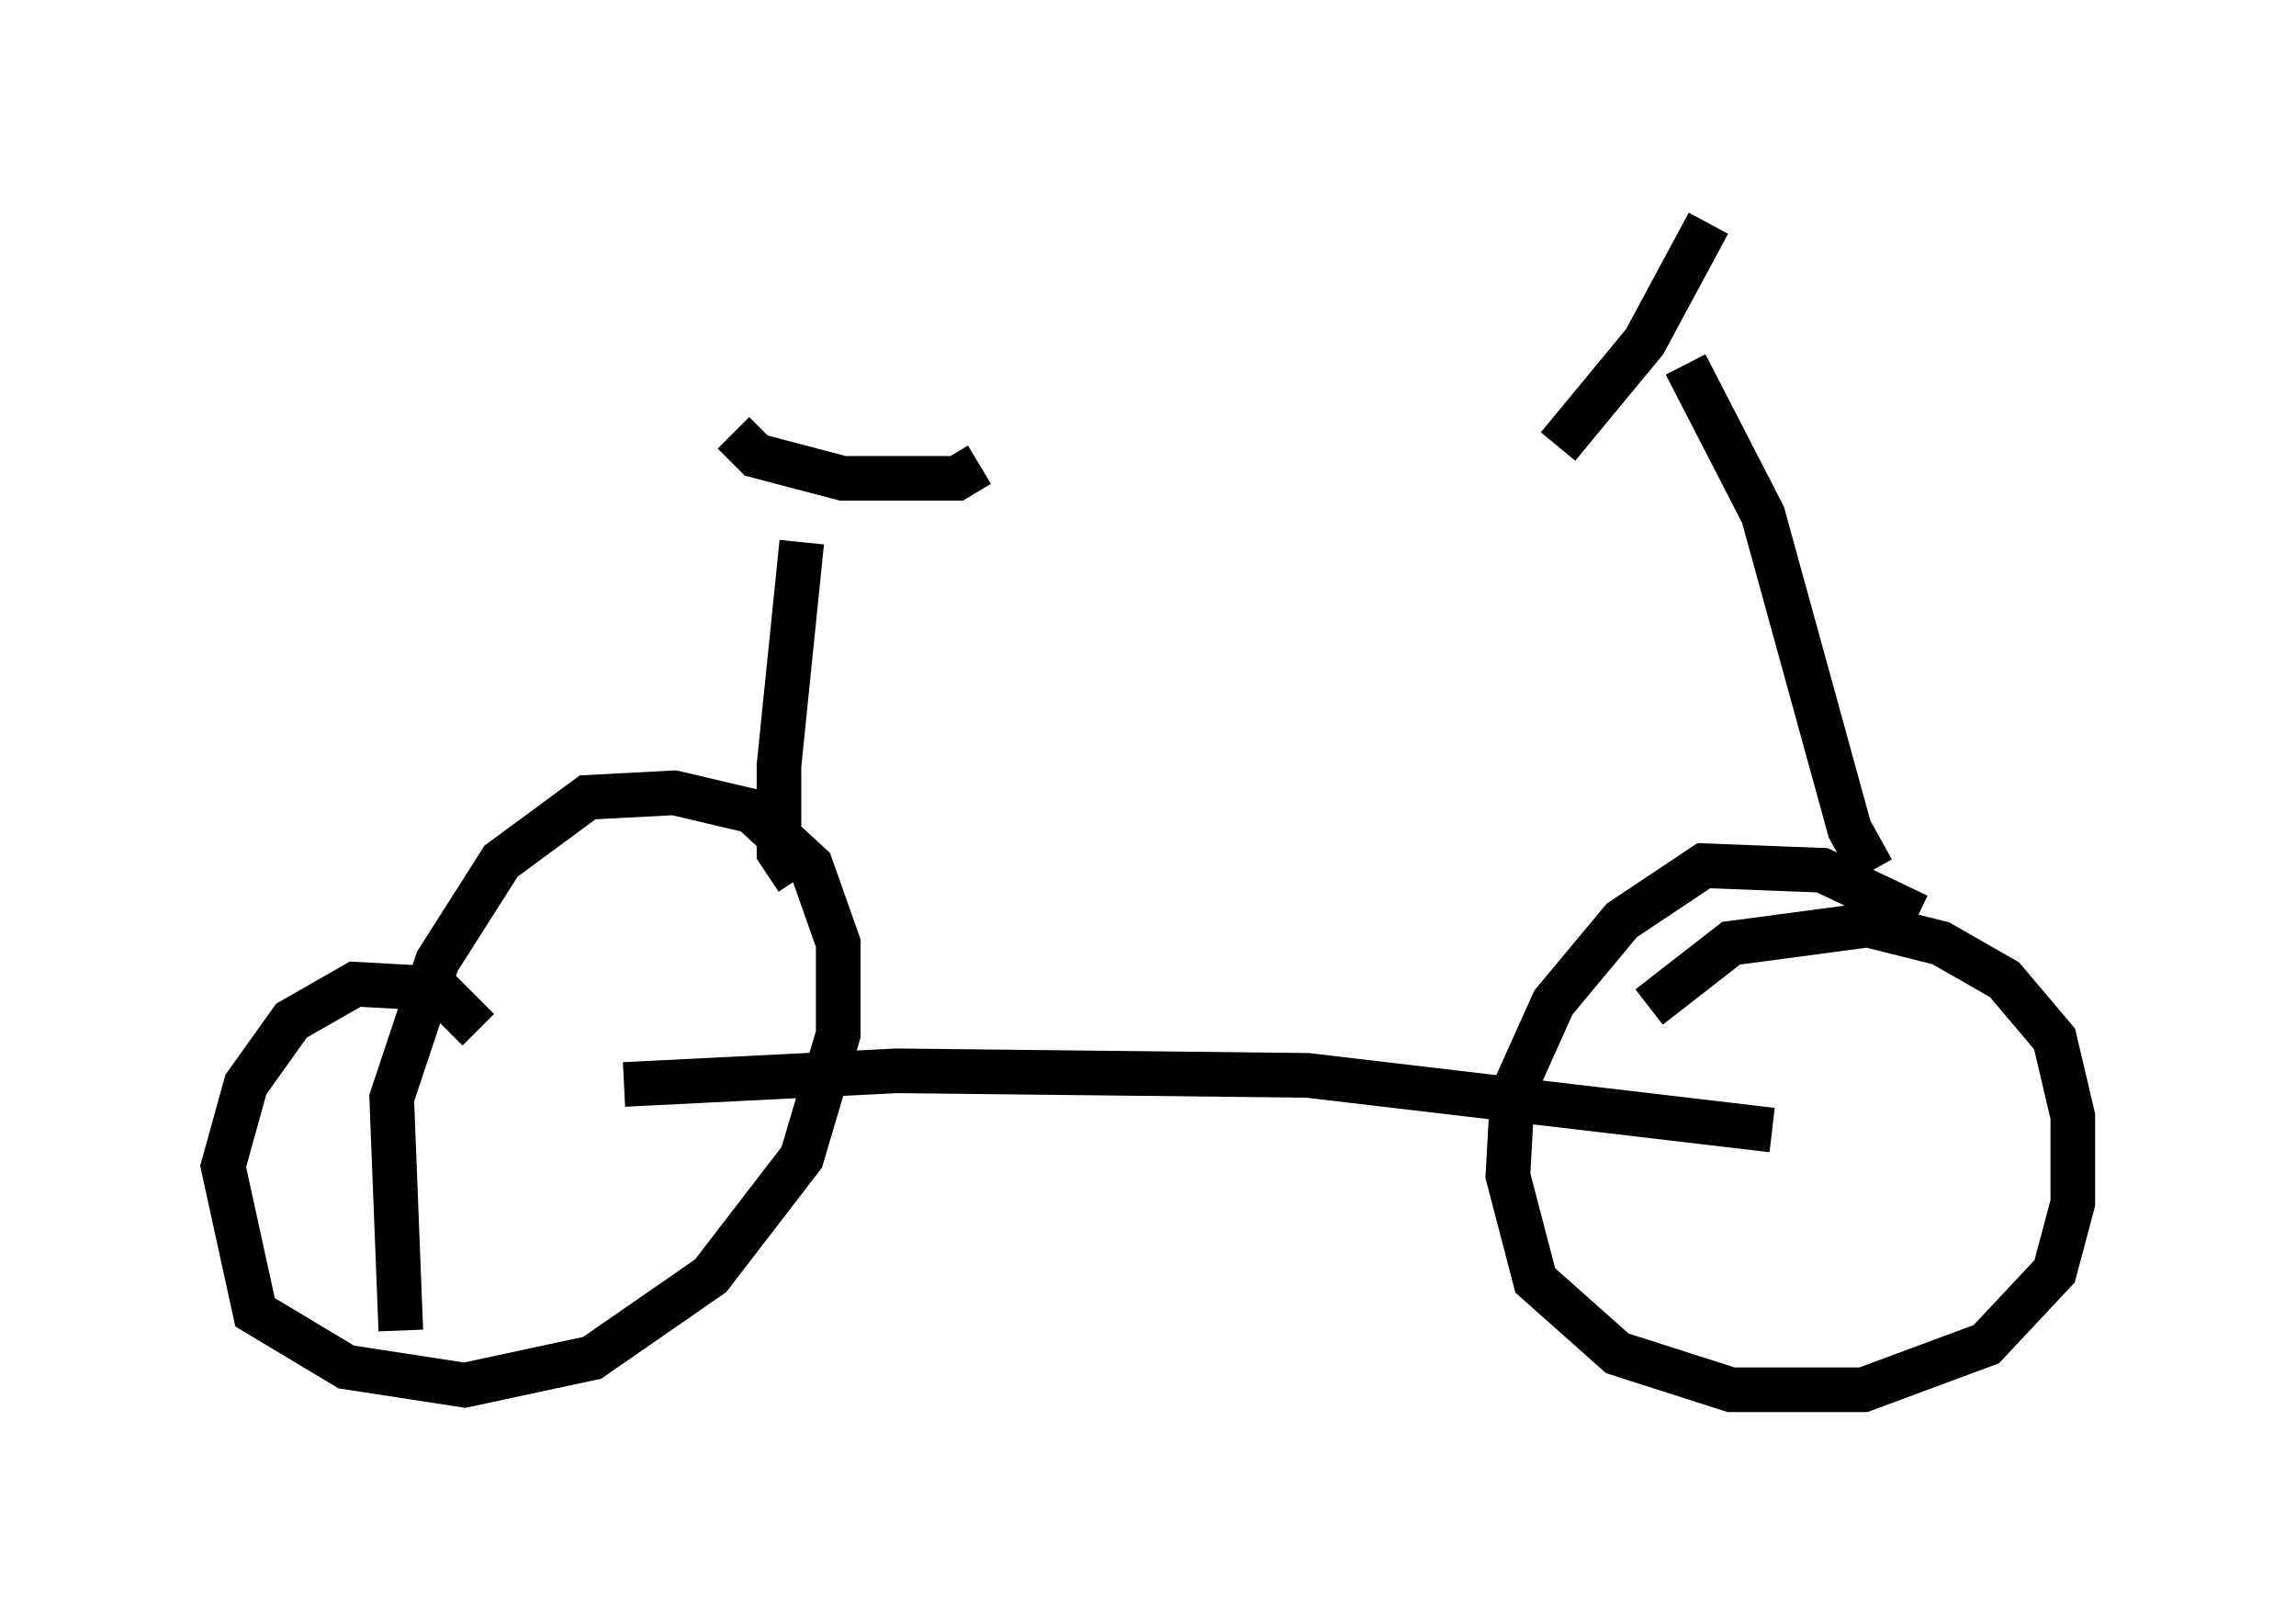 <?xml version="1.0" encoding="utf-8" ?>
<svg baseProfile="full" height="36.134" version="1.1" width="51.446" xmlns="http://www.w3.org/2000/svg" xmlns:ev="http://www.w3.org/2001/xml-events" xmlns:xlink="http://www.w3.org/1999/xlink"><defs /><rect fill="white" height="36.134" width="51.446" x="0" y="0" /><path d="M11.125, 24.09 m-0.408, -1.021 l-0.919, -0.919 -1.838, -0.102 l-1.429, 0.817 -1.021, 1.429 l-0.51, 1.838 0.715, 3.267 l2.042, 1.225 2.654, 0.408 l2.858, -0.613 2.654, -1.838 l2.042, -2.654 0.817, -2.756 l0.0, -2.042 -0.613, -1.735 l-1.327, -1.225 -1.735, -0.408 l-1.94, 0.102 -1.94, 1.429 l-1.429, 2.246 -1.021, 3.063 l0.204, 5.206 m33.994, -9.29 l-2.144, -1.021 -2.654, -0.102 l-1.838, 1.225 -1.531, 1.838 l-0.919, 2.042 -0.102, 1.838 l0.613, 2.348 1.838, 1.633 l2.552, 0.817 2.96, 0.0 l2.756, -1.021 1.531, -1.633 l0.408, -1.531 0.0, -1.94 l-0.408, -1.735 -1.123, -1.327 l-1.429, -0.817 -1.633, -0.408 l-3.063, 0.408 -1.838, 1.429 m-22.969, 1.735 l6.125, -0.306 9.188, 0.102 l10.413, 1.225 m2.246, -5.819 l-0.51, -0.919 -1.94, -7.044 l-1.735, -3.369 m-2.858, 1.838 l1.94, -2.348 1.429, -2.654 m-20.417, 14.7 l-0.408, -0.613 0.0, -1.94 l0.51, -5.002 m-1.531, -2.45 l0.51, 0.51 1.94, 0.51 l2.552, 0.0 0.51, -0.306 " fill="none" stroke="black" stroke-width="1" /></svg>